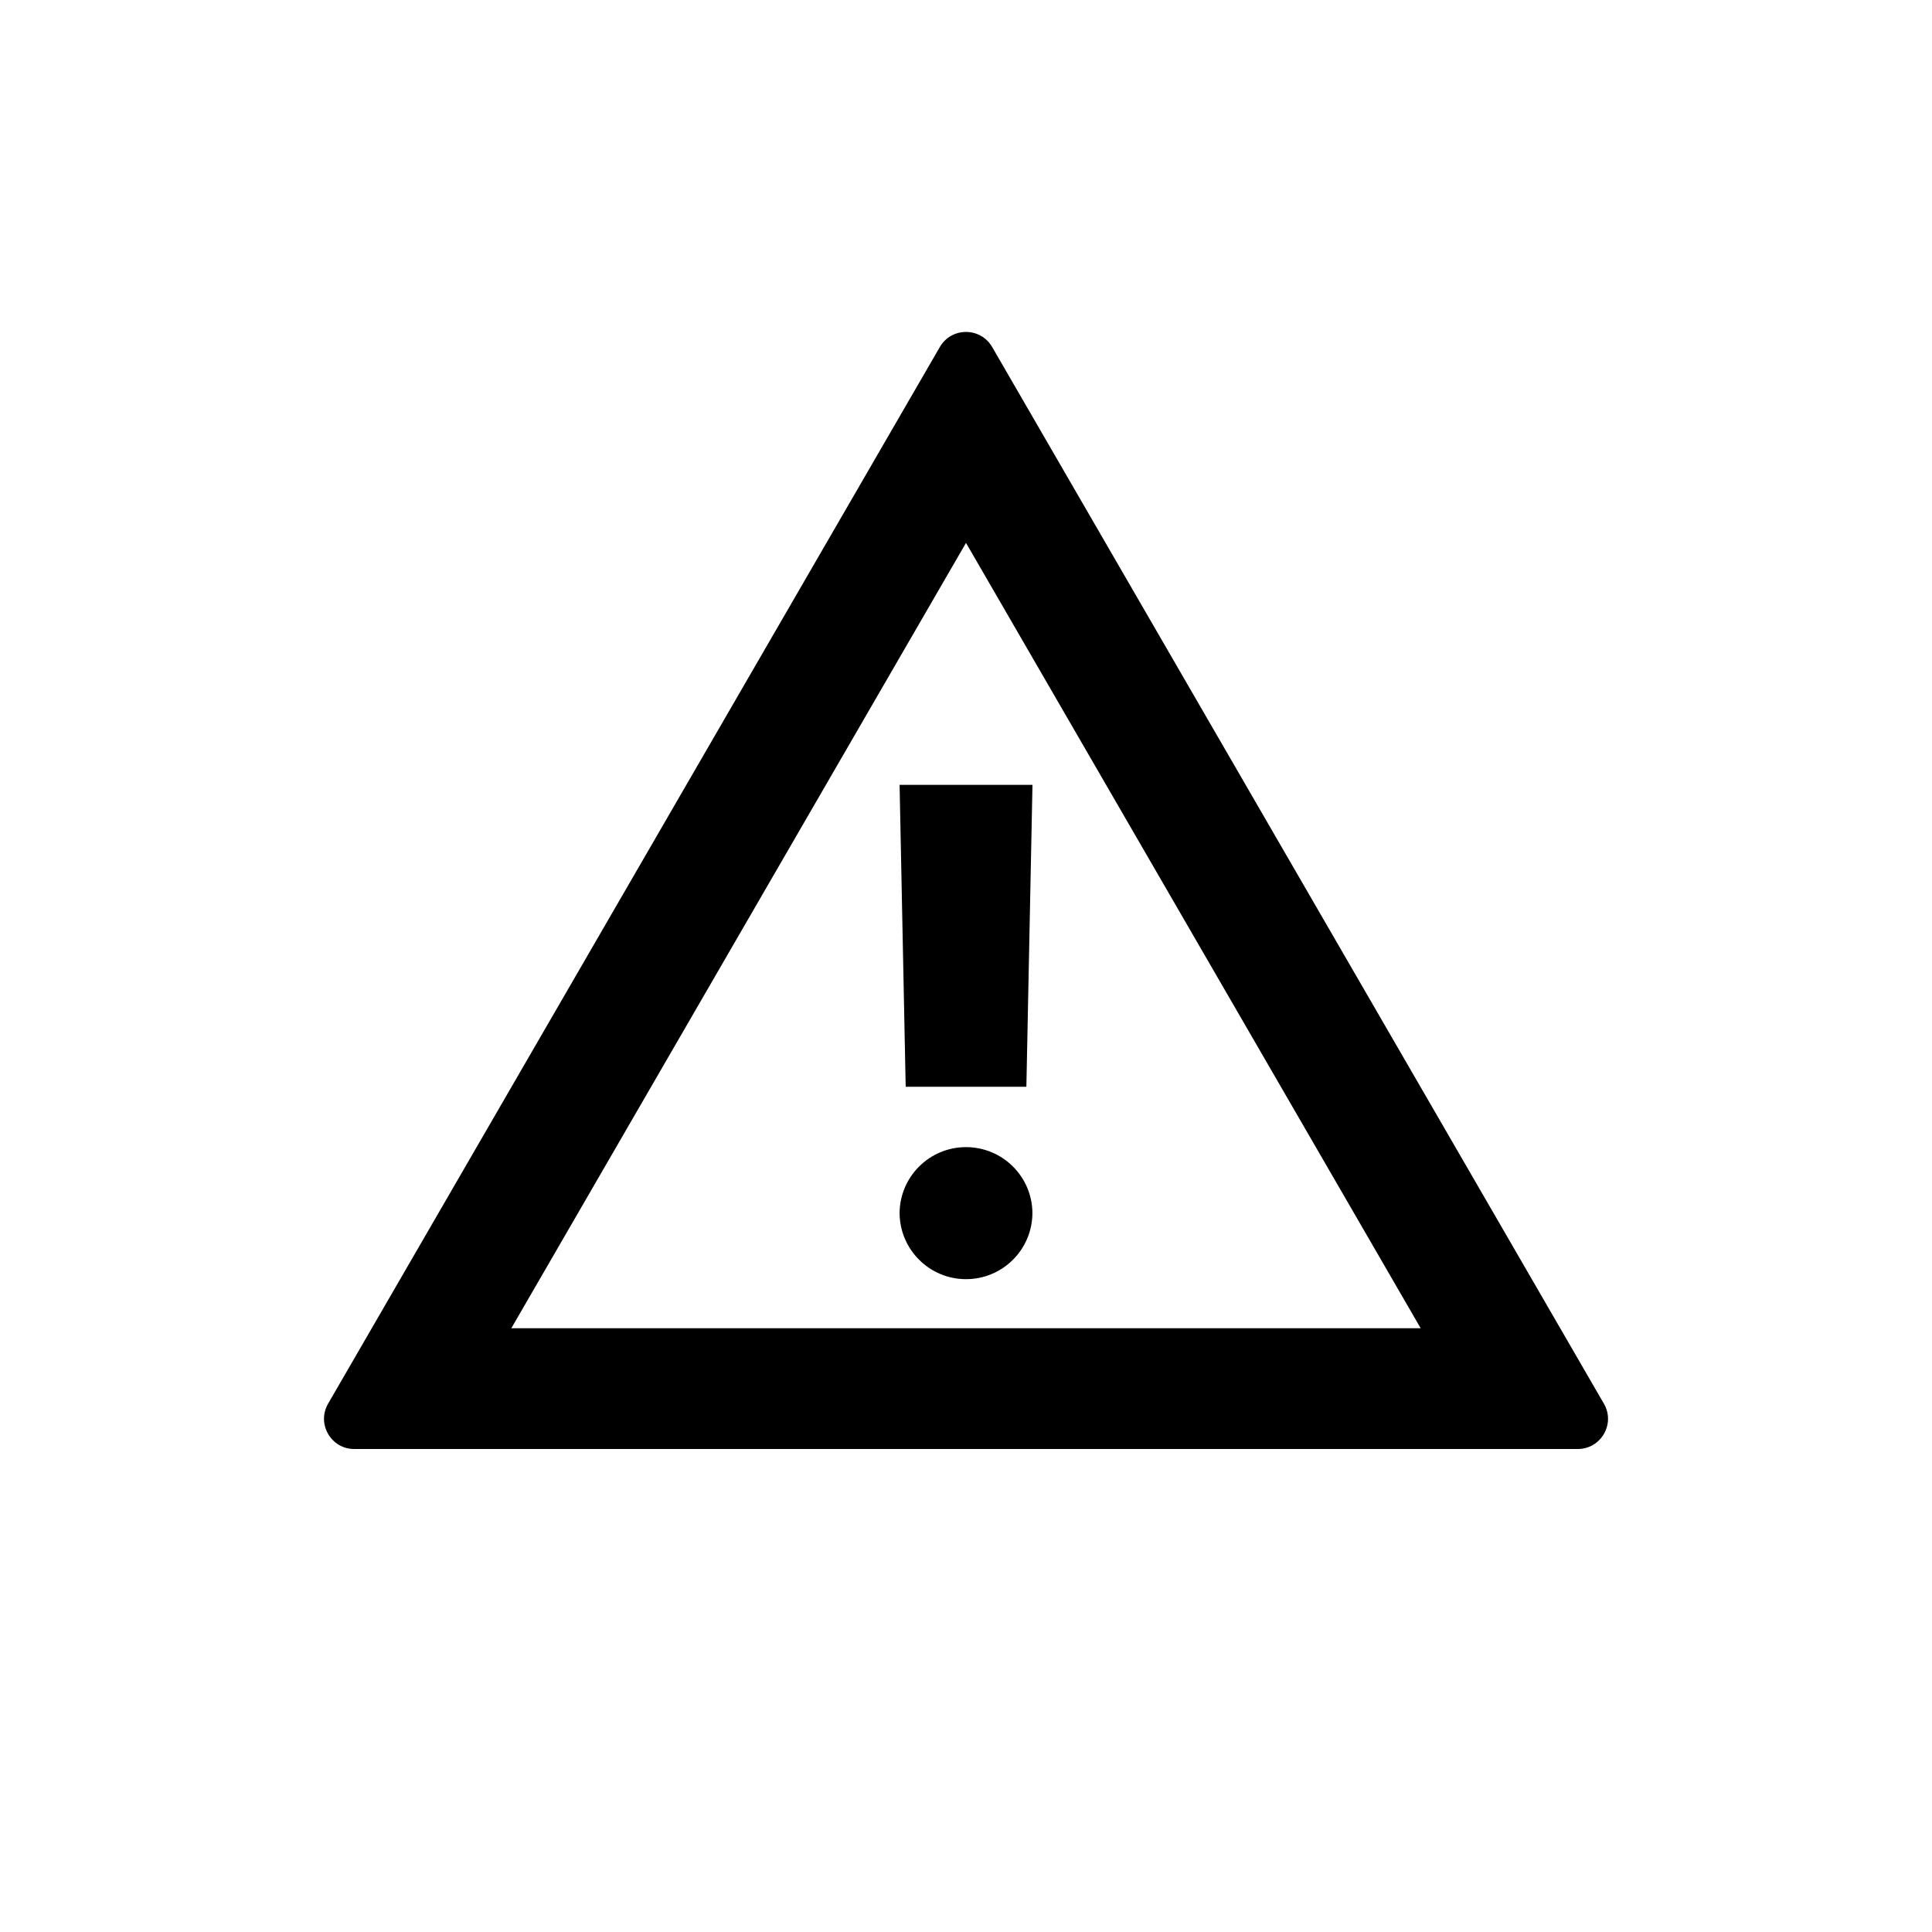 <svg width="32" height="32" viewBox="0 0 32 32" fill="none" xmlns="http://www.w3.org/2000/svg">
<path d="M15.001 18L14.9 13H17.101L17 18H15.001Z" fill="currentColor"/>
<path d="M16 19C16.606 19 17.097 19.489 17.1 20.093C17.097 20.698 16.606 21.187 16 21.187C15.395 21.187 14.904 20.698 14.9 20.093C14.904 19.489 15.395 19 16 19Z" fill="currentColor"/>
<path d="M14.9 20.093L14.9 20.1V20.087L14.9 20.093Z" fill="currentColor"/>
<path d="M17.1 20.093L17.1 20.087V20.1L17.1 20.093Z" fill="currentColor"/>
<path fill-rule="evenodd" clip-rule="evenodd" d="M5.867 24C5.482 24 5.242 23.583 5.434 23.25L15.567 5.747C15.76 5.415 16.24 5.415 16.433 5.747L26.566 23.25C26.759 23.583 26.518 24 26.133 24H5.867ZM16 8.992L23.531 22H8.469L16 8.992Z" fill="currentColor"/>
</svg>
